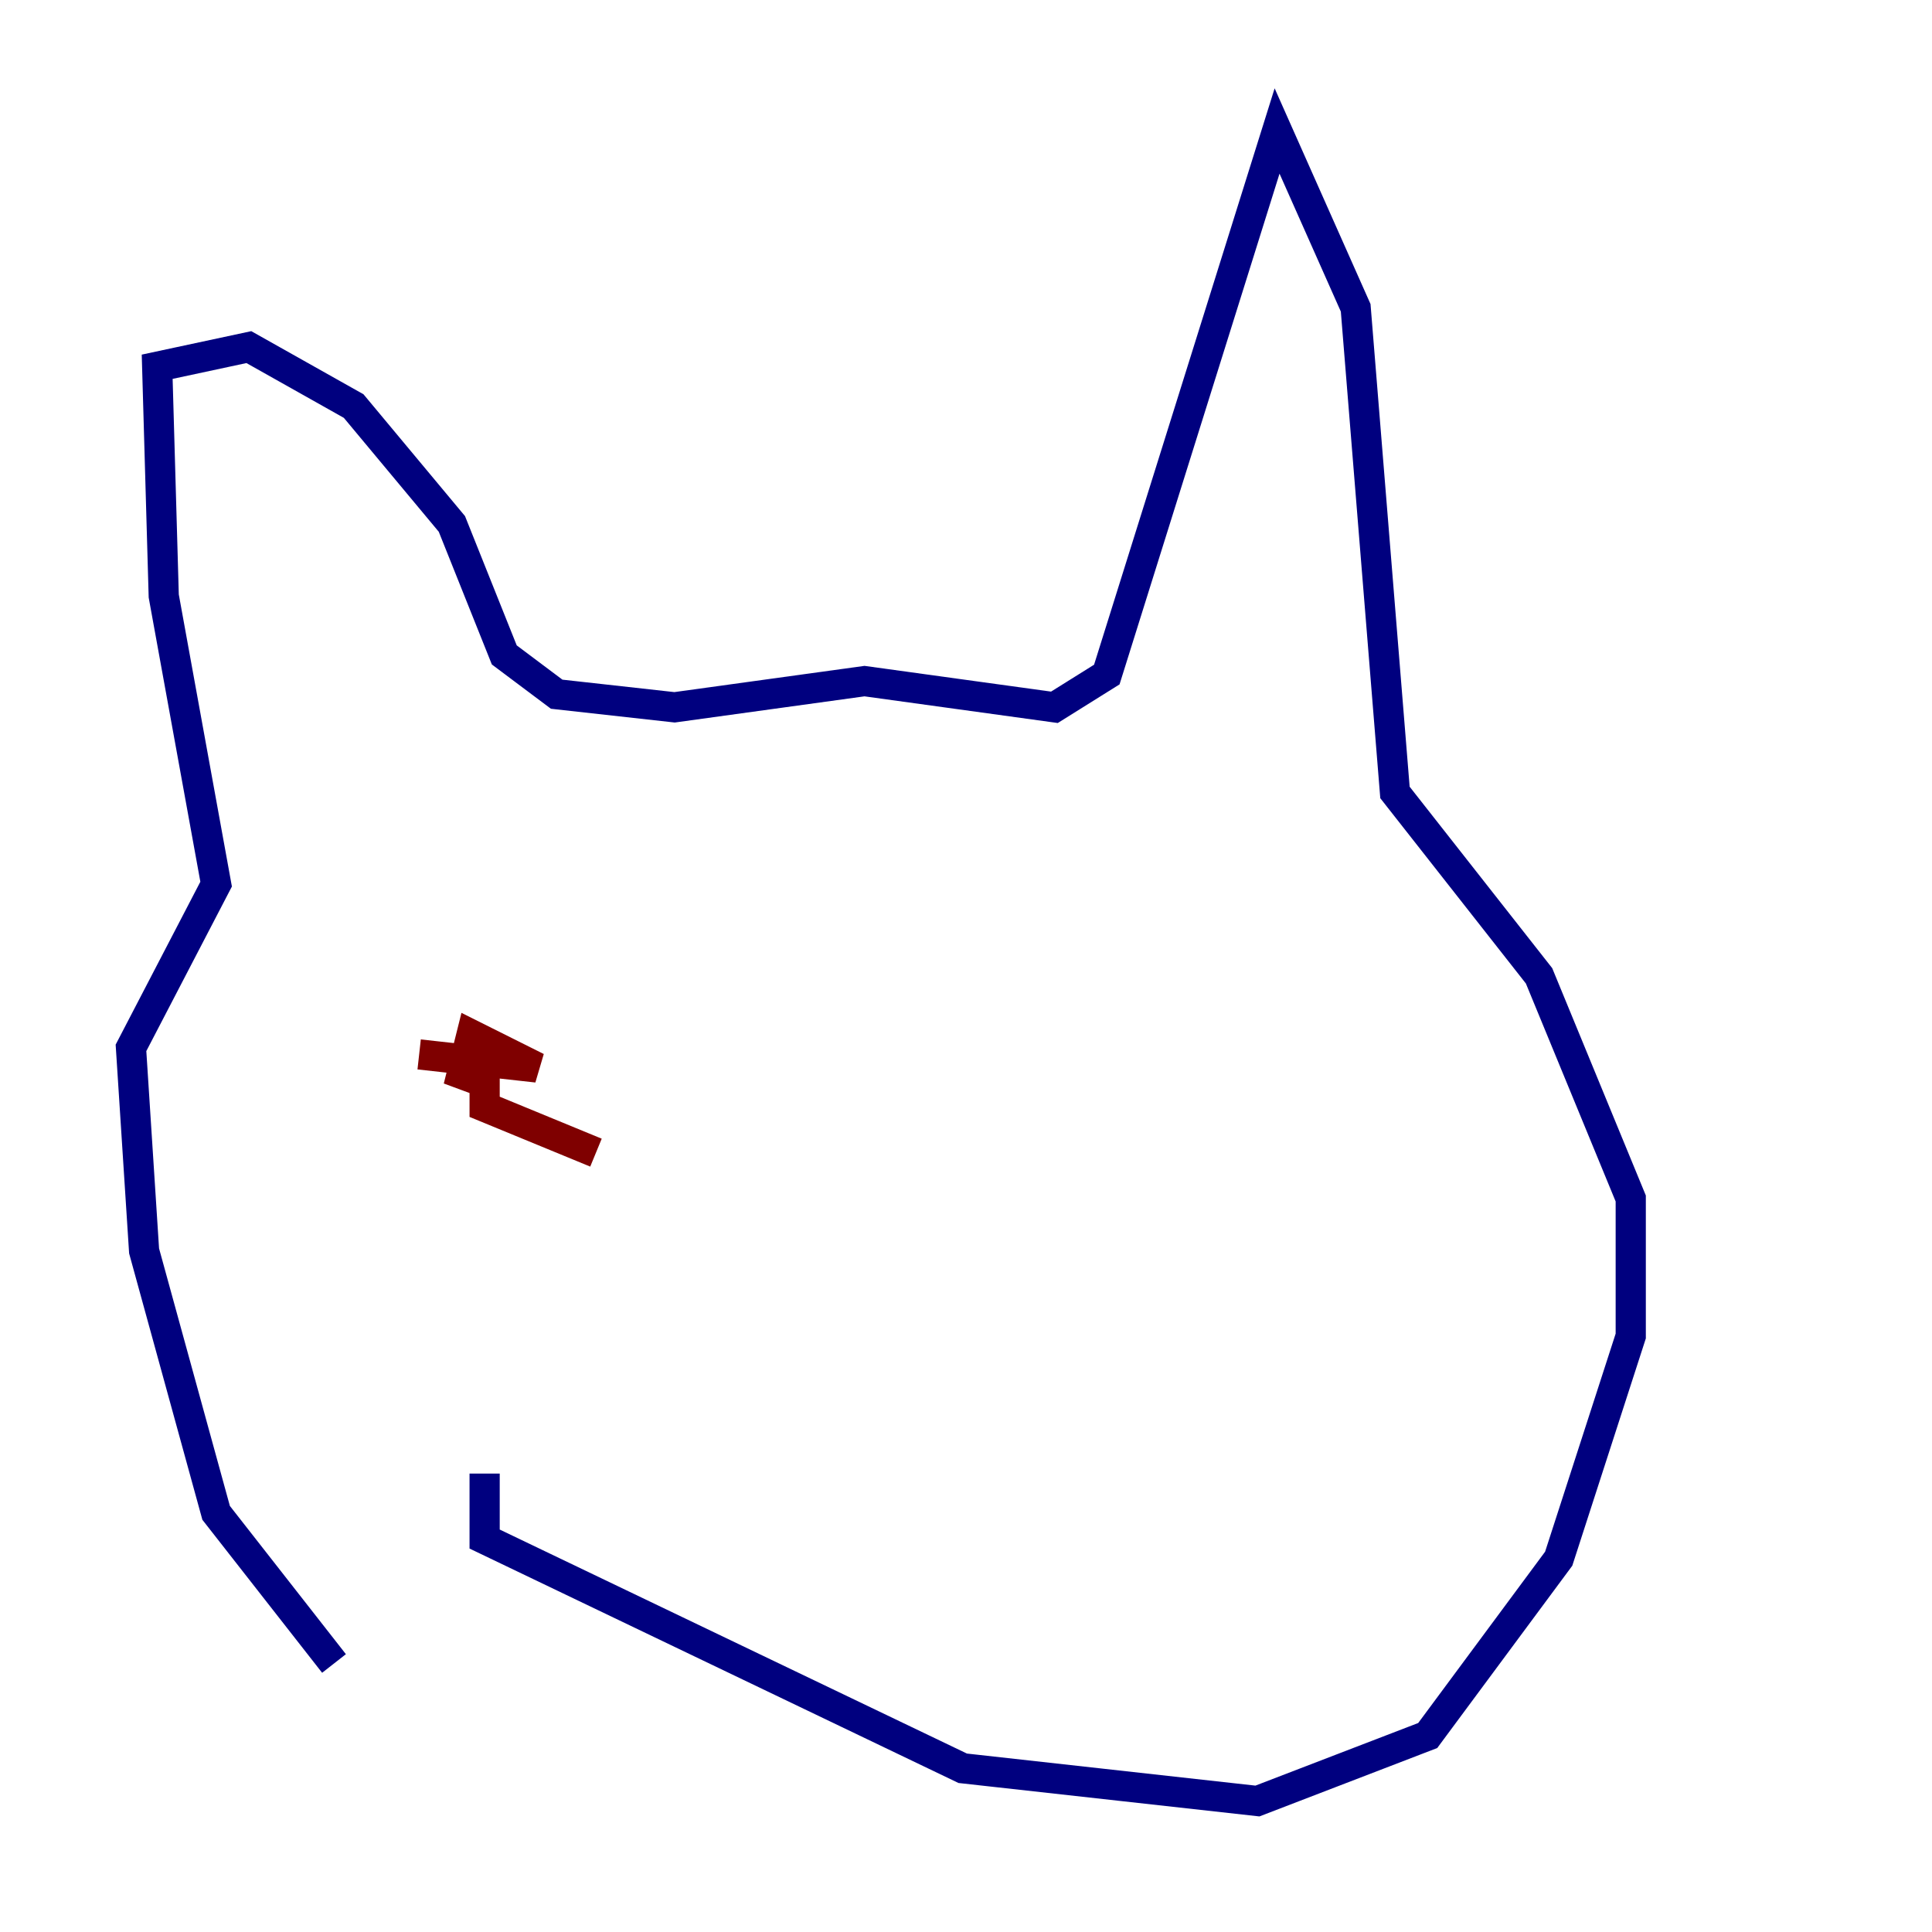 <?xml version="1.0" encoding="utf-8" ?>
<svg baseProfile="tiny" height="128" version="1.2" viewBox="0,0,128,128" width="128" xmlns="http://www.w3.org/2000/svg" xmlns:ev="http://www.w3.org/2001/xml-events" xmlns:xlink="http://www.w3.org/1999/xlink"><defs /><polyline fill="none" points="22.129,110.21 14.319,100.231 9.546,82.875 8.678,69.424 14.319,58.576 10.848,39.485 10.414,24.298 16.488,22.997 23.43,26.902 29.939,34.712 33.41,43.39 36.881,45.993 44.691,46.861 57.275,45.125 69.858,46.861 73.329,44.691 84.61,8.678 89.817,20.393 92.42,52.502 101.966,64.651 108.041,79.403 108.041,88.515 103.268,103.268 94.59,114.983 83.308,119.322 63.783,117.153 32.108,101.966 32.108,97.627" stroke="#00007f" stroke-width="2" /><polyline fill="none" points="27.77,69.858 35.58,70.725 31.241,68.556 30.373,72.027 32.108,68.556 32.108,73.329 39.485,76.366" stroke="#7f0000" stroke-width="2" /></svg>